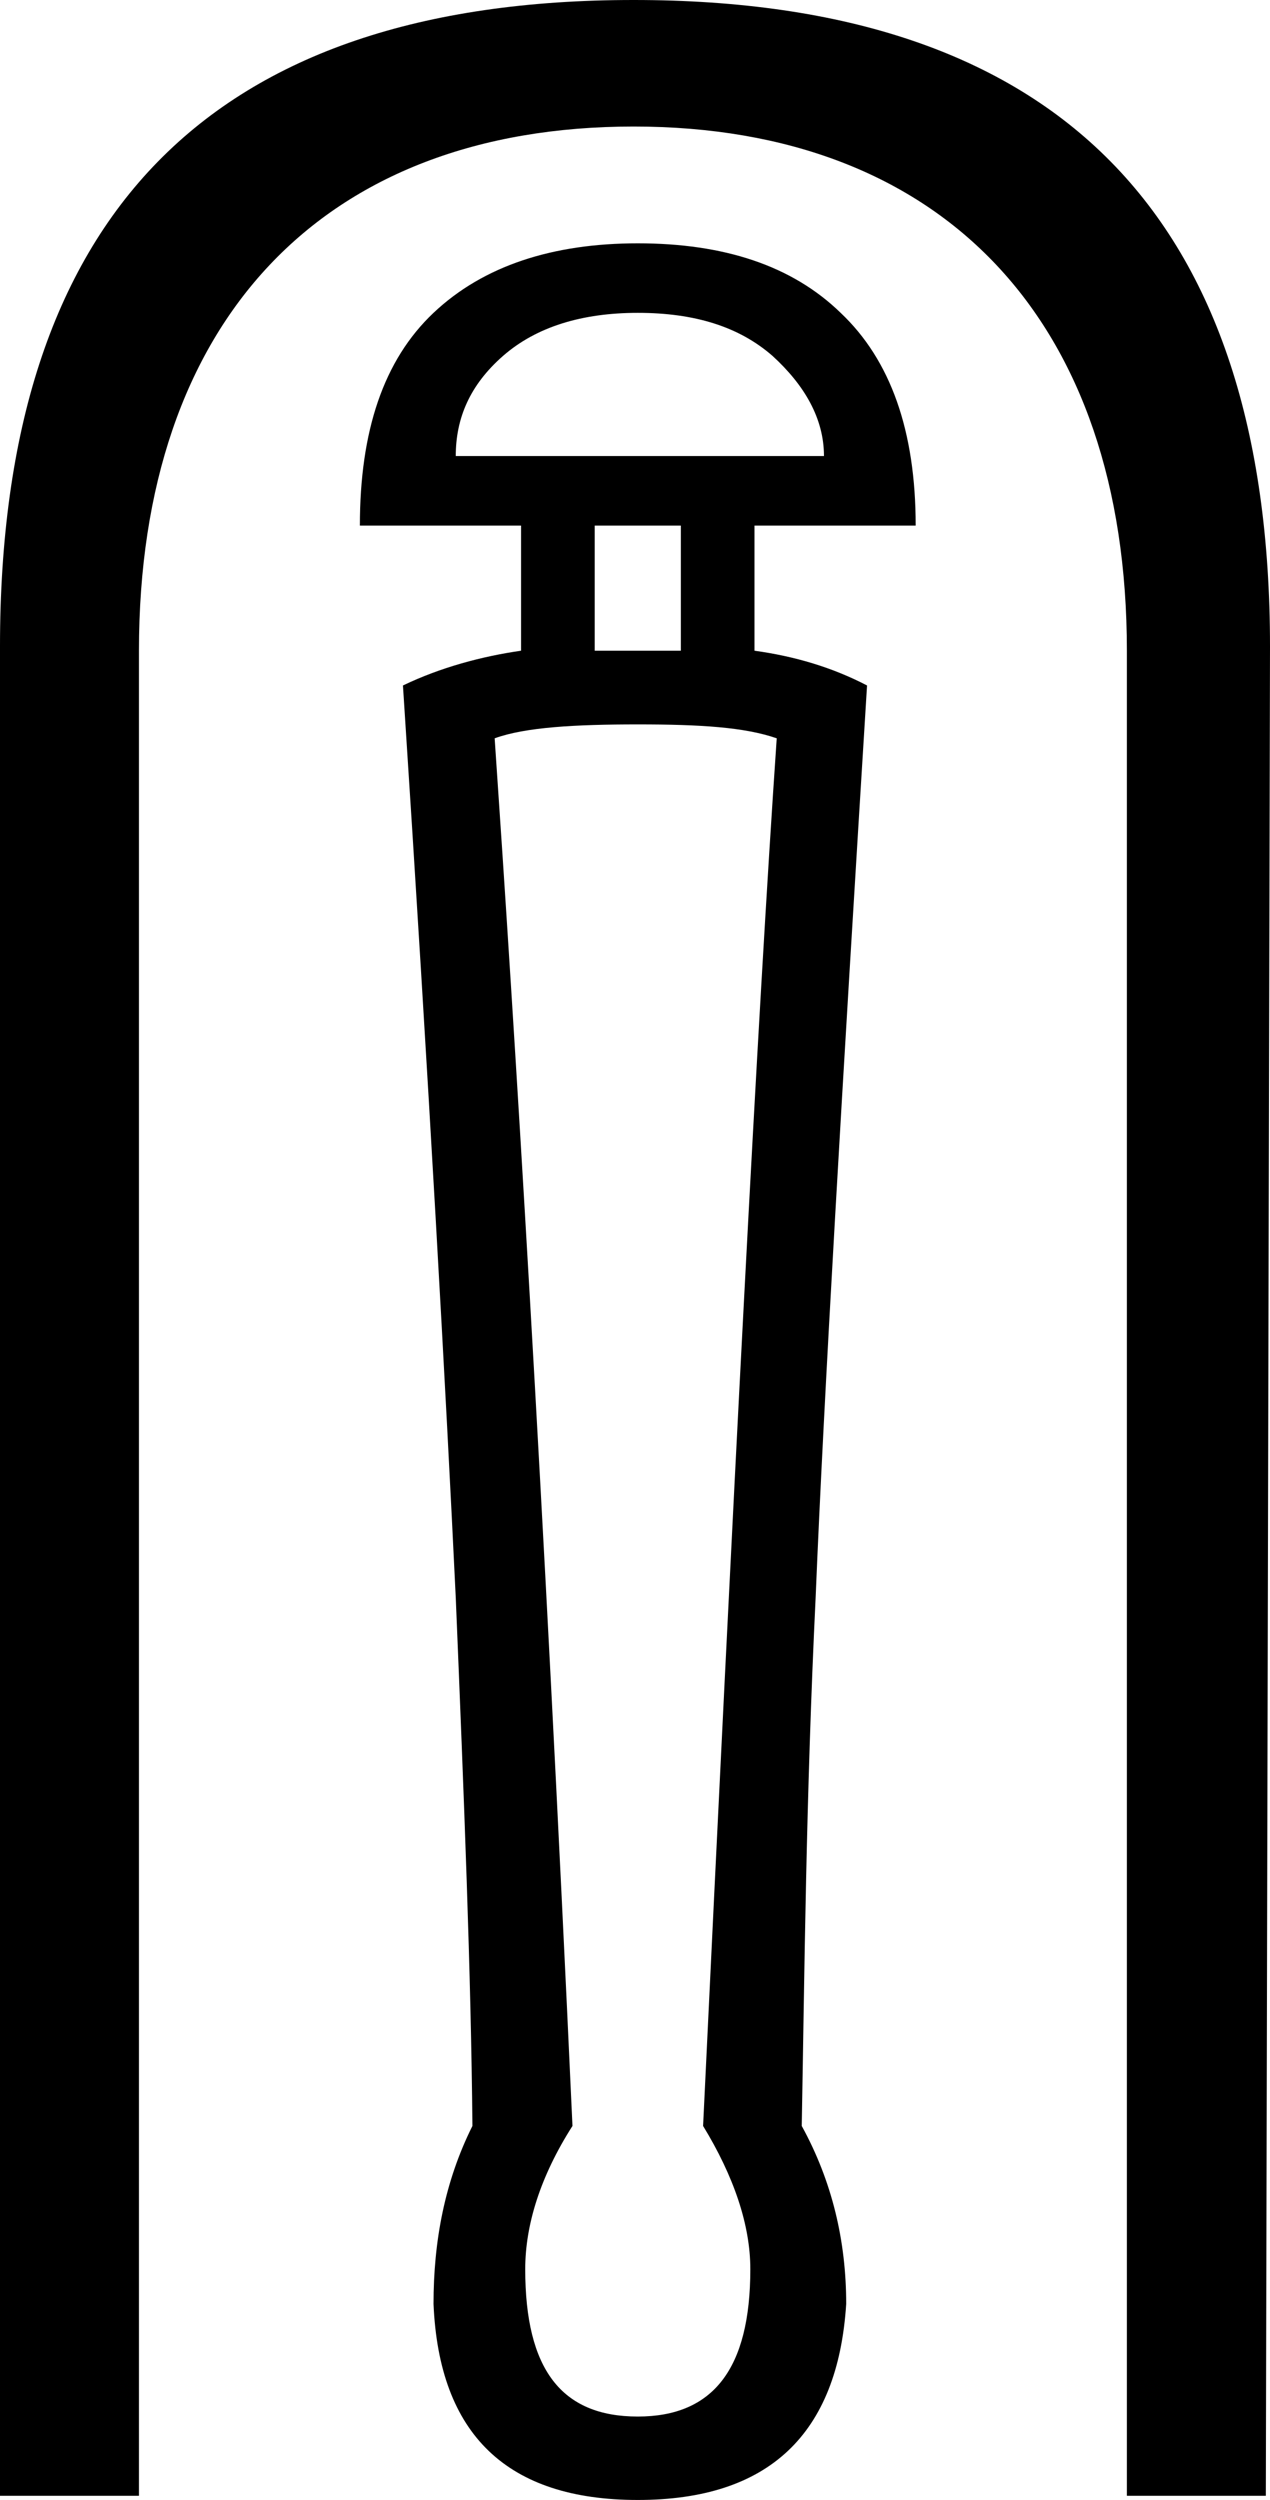 <?xml version='1.0' encoding ='UTF-8' standalone='no'?>
<svg width='9.14' height='17.98' xmlns='http://www.w3.org/2000/svg' xmlns:xlink='http://www.w3.org/1999/xlink'  version='1.1' >
<path style='fill:black; stroke:none' d=' M 4.59 2.25  C 5 2.25 5.32 2.35 5.56 2.56  C 5.79 2.77 5.93 3.01 5.93 3.28  L 3.28 3.28  C 3.28 3.01 3.38 2.77 3.62 2.56  C 3.86 2.35 4.19 2.25 4.59 2.25  Z  M 4.9 3.78  L 4.9 4.68  L 4.28 4.68  L 4.28 3.78  Z  M 4.59 5.21  C 5.04 5.21 5.36 5.23 5.59 5.31  C 5.45 7.35 5.28 10.69 5.06 15.29  C 5.28 15.65 5.4 16 5.4 16.32  C 5.4 17.04 5.13 17.38 4.59 17.38  C 4.04 17.38 3.78 17.04 3.78 16.32  C 3.78 16 3.89 15.65 4.12 15.29  C 3.91 10.69 3.7 7.35 3.56 5.31  C 3.78 5.23 4.14 5.21 4.59 5.21  Z  M 4.56 0  C 1.51 0 0 1.55 0 4.65  L 0 17.95  L 1 17.95  L 1 4.68  C 1 2.31 2.32 0.91 4.56 0.91  C 6.79 0.91 8.11 2.31 8.11 4.68  L 8.11 17.95  L 9.11 17.95  L 9.14 4.65  C 9.14 1.55 7.61 0 4.56 0  Z  M 4.59 1.75  C 3.98 1.75 3.48 1.91 3.12 2.25  C 2.76 2.59 2.59 3.1 2.59 3.78  L 3.75 3.78  L 3.75 4.68  C 3.47 4.72 3.17 4.8 2.9 4.93  C 3.09 7.84 3.21 10.03 3.28 11.49  C 3.34 12.94 3.39 14.2 3.4 15.29  C 3.2 15.69 3.12 16.12 3.12 16.57  C 3.16 17.51 3.65 17.98 4.59 17.98  L 4.59 17.98  C 5.53 17.98 6.03 17.51 6.09 16.57  C 6.09 16.12 5.99 15.69 5.77 15.29  C 5.79 14.2 5.8 12.94 5.87 11.49  C 5.93 10.03 6.06 7.84 6.24 4.93  C 5.99 4.8 5.72 4.72 5.43 4.68  L 5.43 3.78  L 6.59 3.78  C 6.59 3.1 6.41 2.59 6.05 2.25  C 5.7 1.91 5.21 1.75 4.59 1.75  Z '/></svg>
